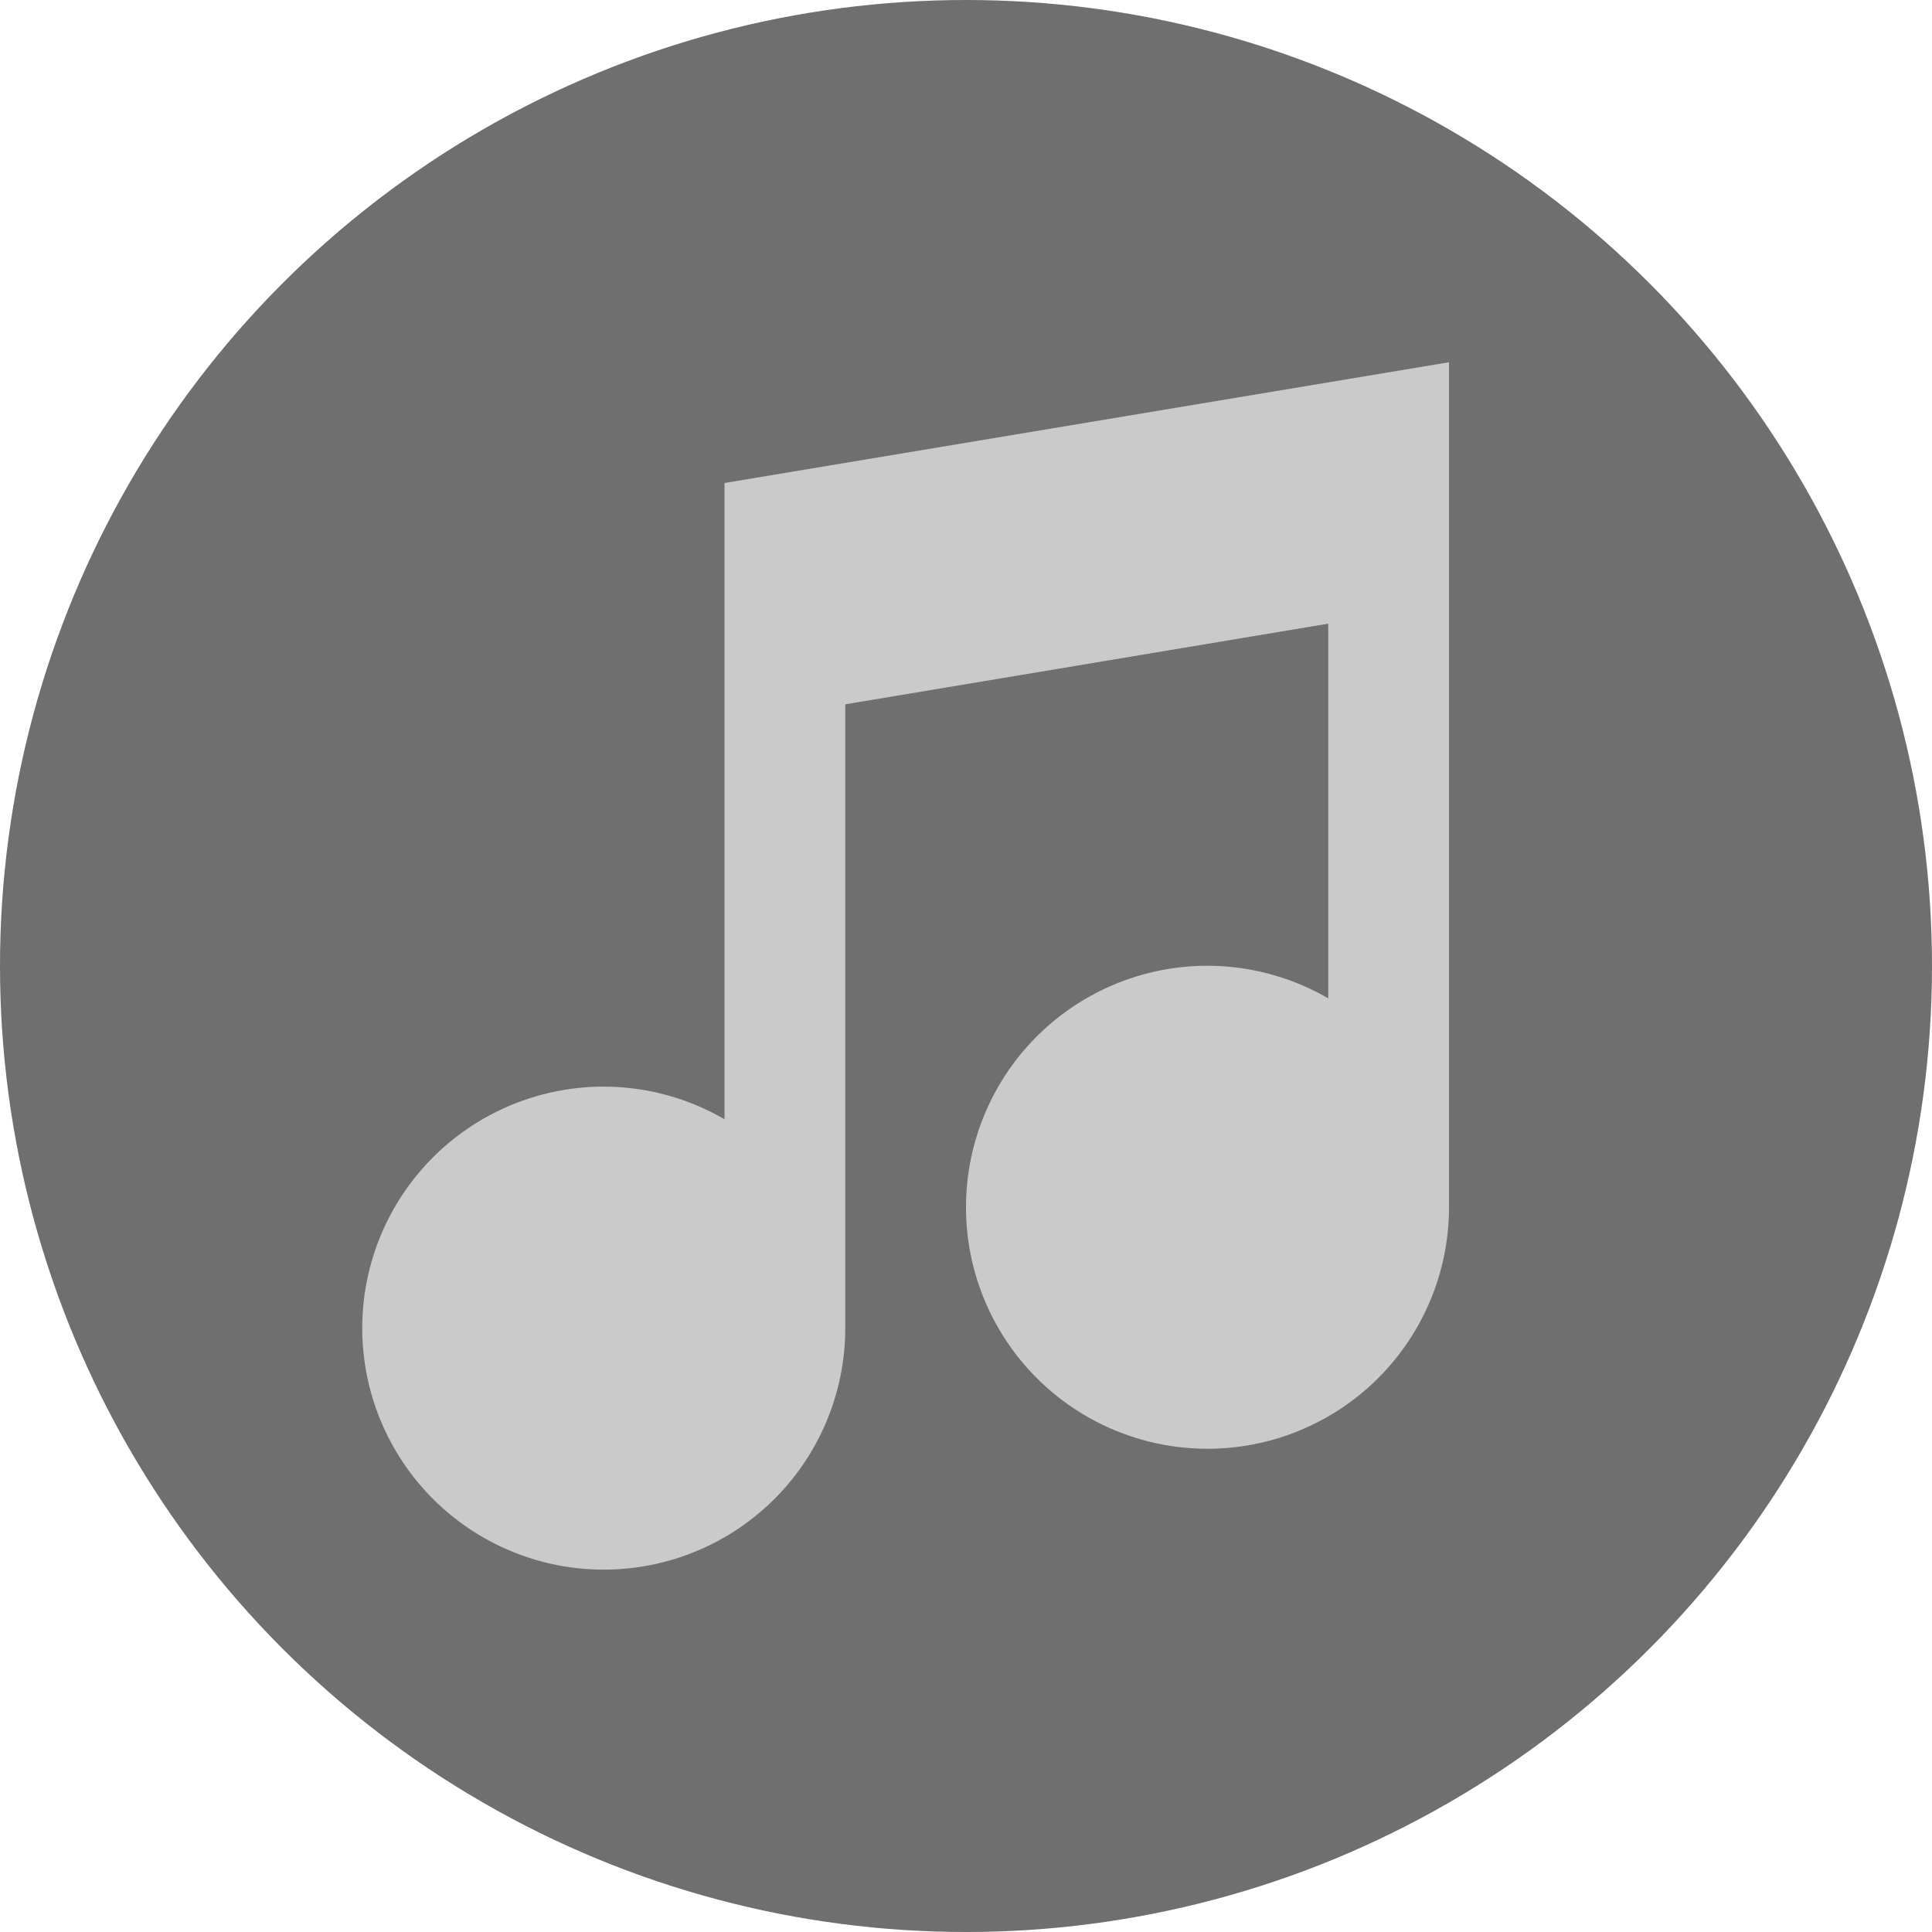 <svg xmlns="http://www.w3.org/2000/svg" width="16" height="16" version="1">
 <g transform="translate(-15,-14)">
  <circle fill="#6f6f6f" cx="23" cy="22" r="8"/>
  <path fill="#cacaca" d="m27 17-6 1v5.269a2 2 0 0 0 -1 -0.27 2 2 0 0 0 -2 2 2 2 0 0 0 2 2 2 2 0 0 0 2 -2v-5.166l4-0.668v3.103a2 2 0 0 0 -1 -0.27 2 2 0 0 0 -2 2 2 2 0 0 0 2 2 2 2 0 0 0 2 -2v-7z"/>
 </g>
</svg>
